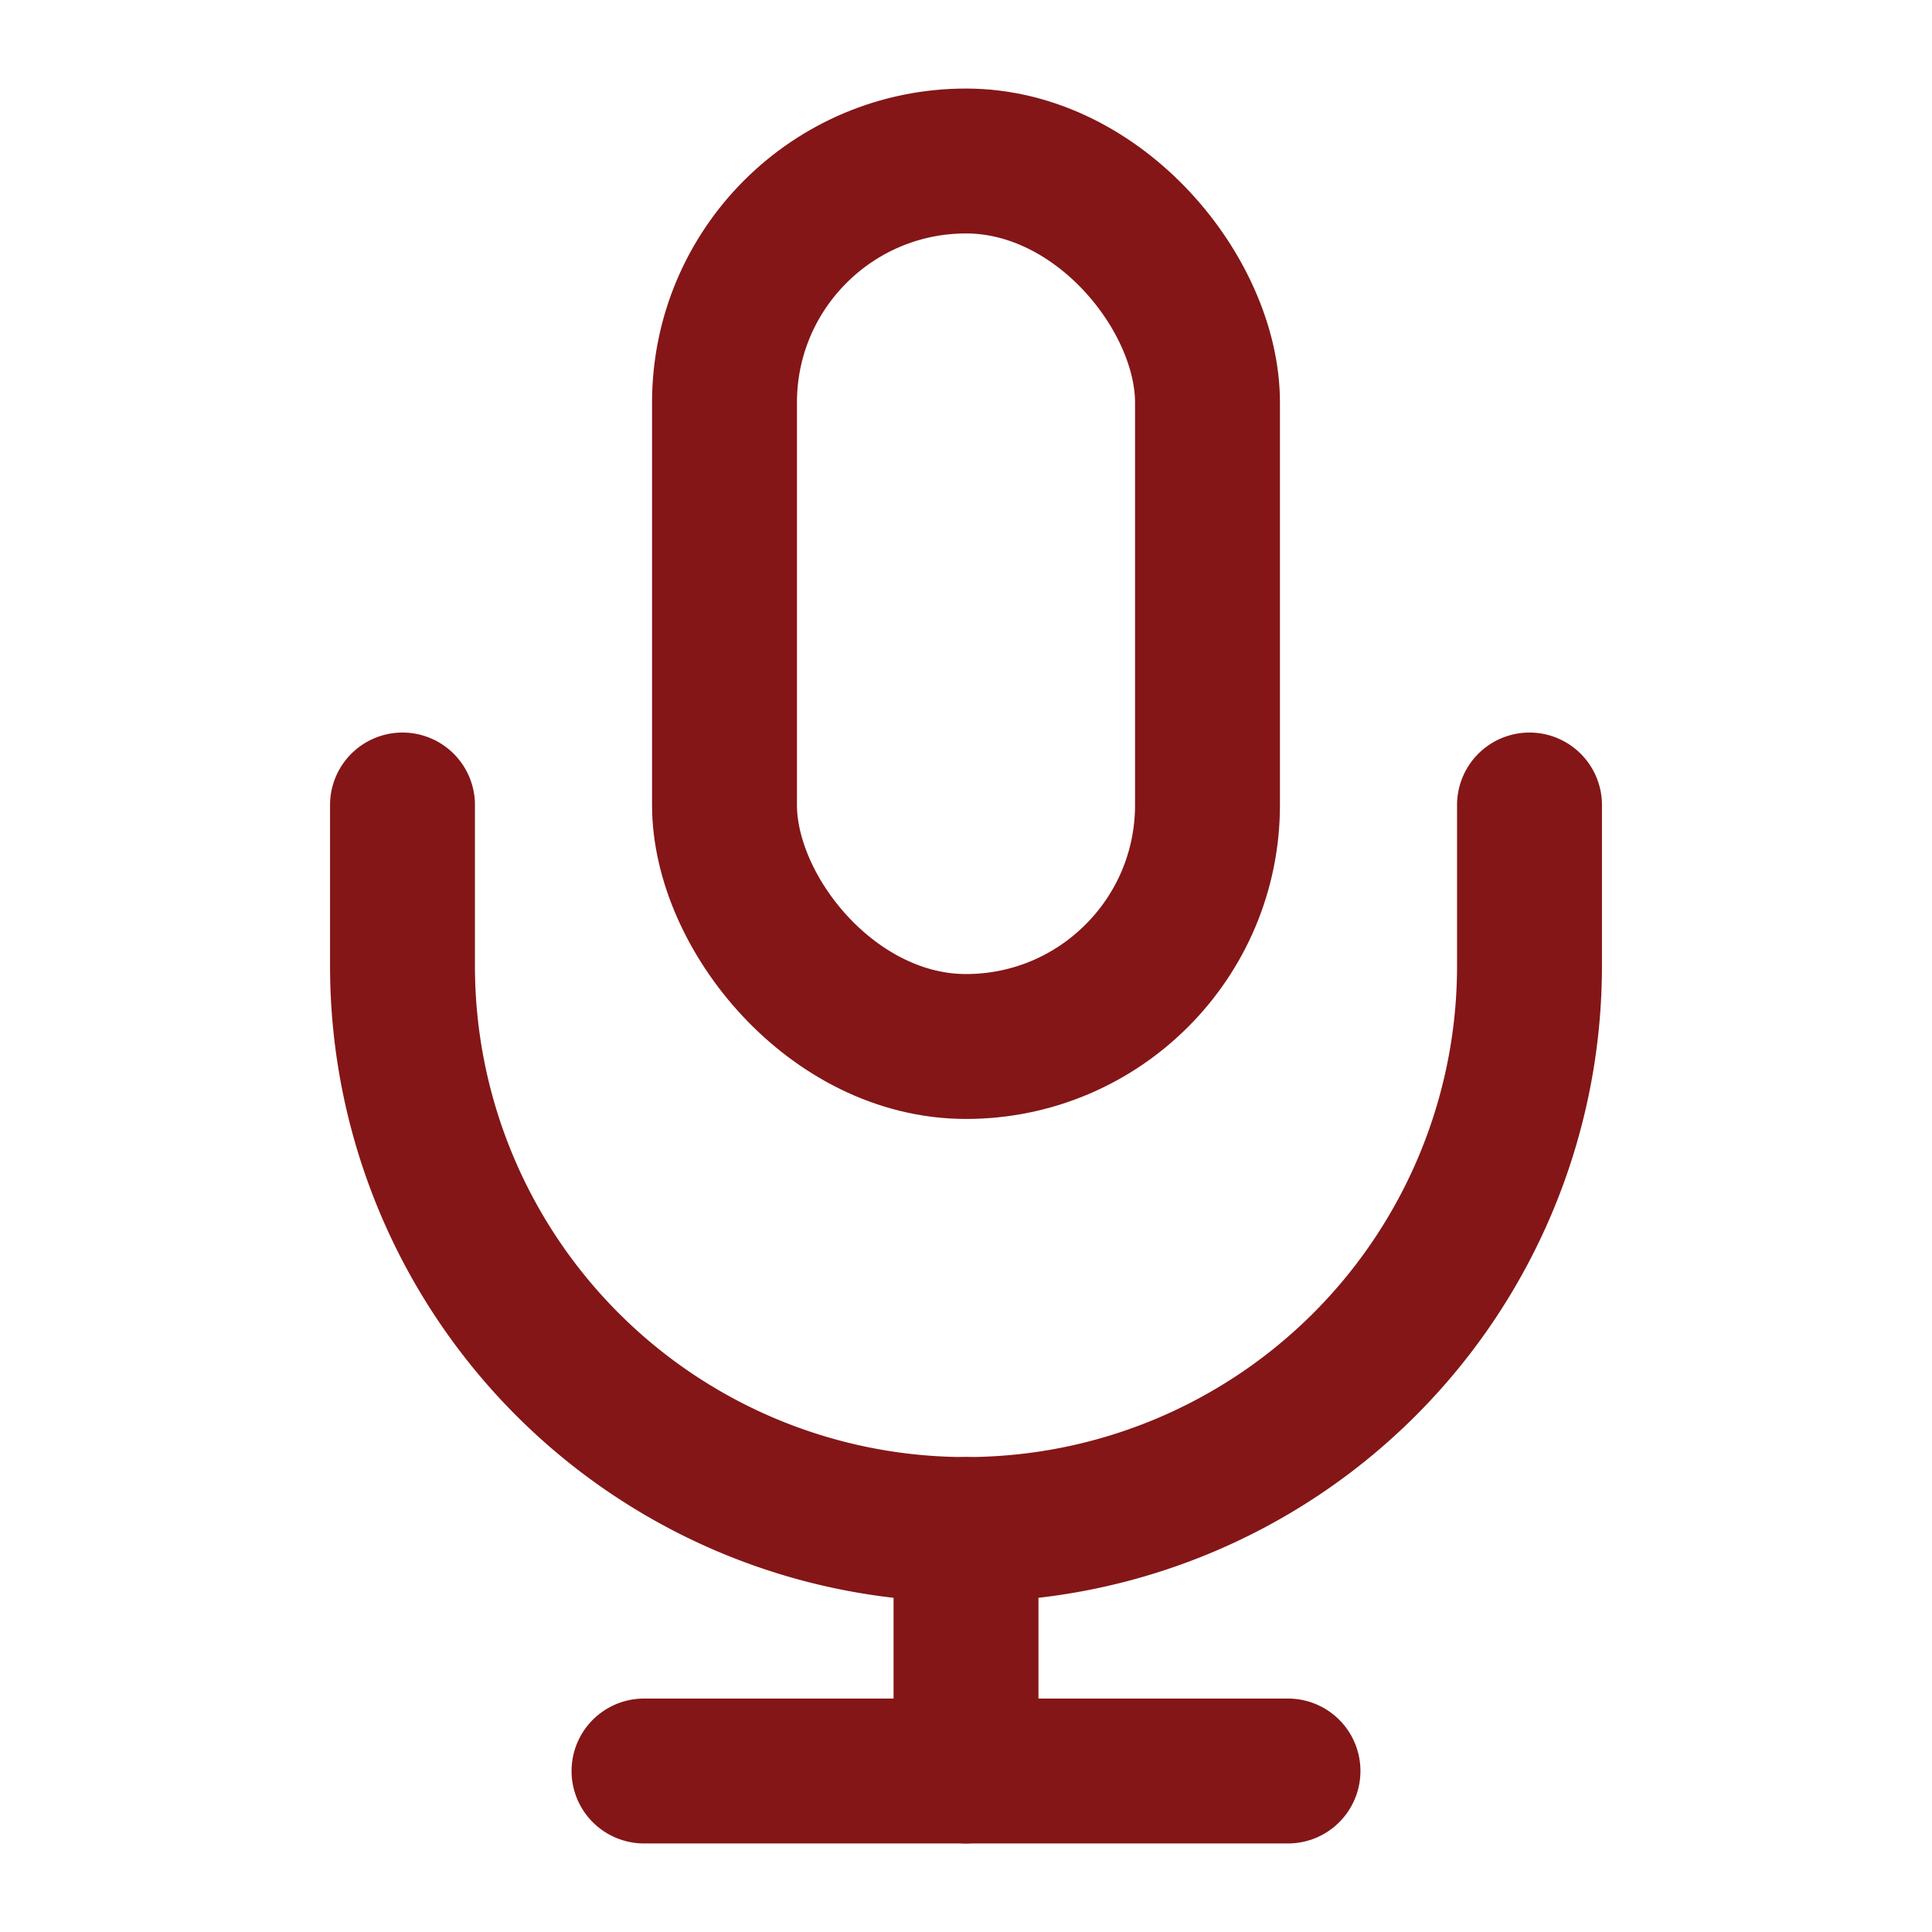 <svg xmlns="http://www.w3.org/2000/svg" width="24" height="24" viewBox="0 0 24 24" fill="none" stroke="#841617" stroke-width="1.8" stroke-linecap="round" stroke-linejoin="round" aria-hidden="true"><rect x="9" y="2" width="6" height="11" rx="3"/><path d="M5 10v2a7 7 0 0 0 14 0v-2"/><line x1="12" y1="19" x2="12" y2="22"/><line x1="8" y1="22" x2="16" y2="22"/></svg>